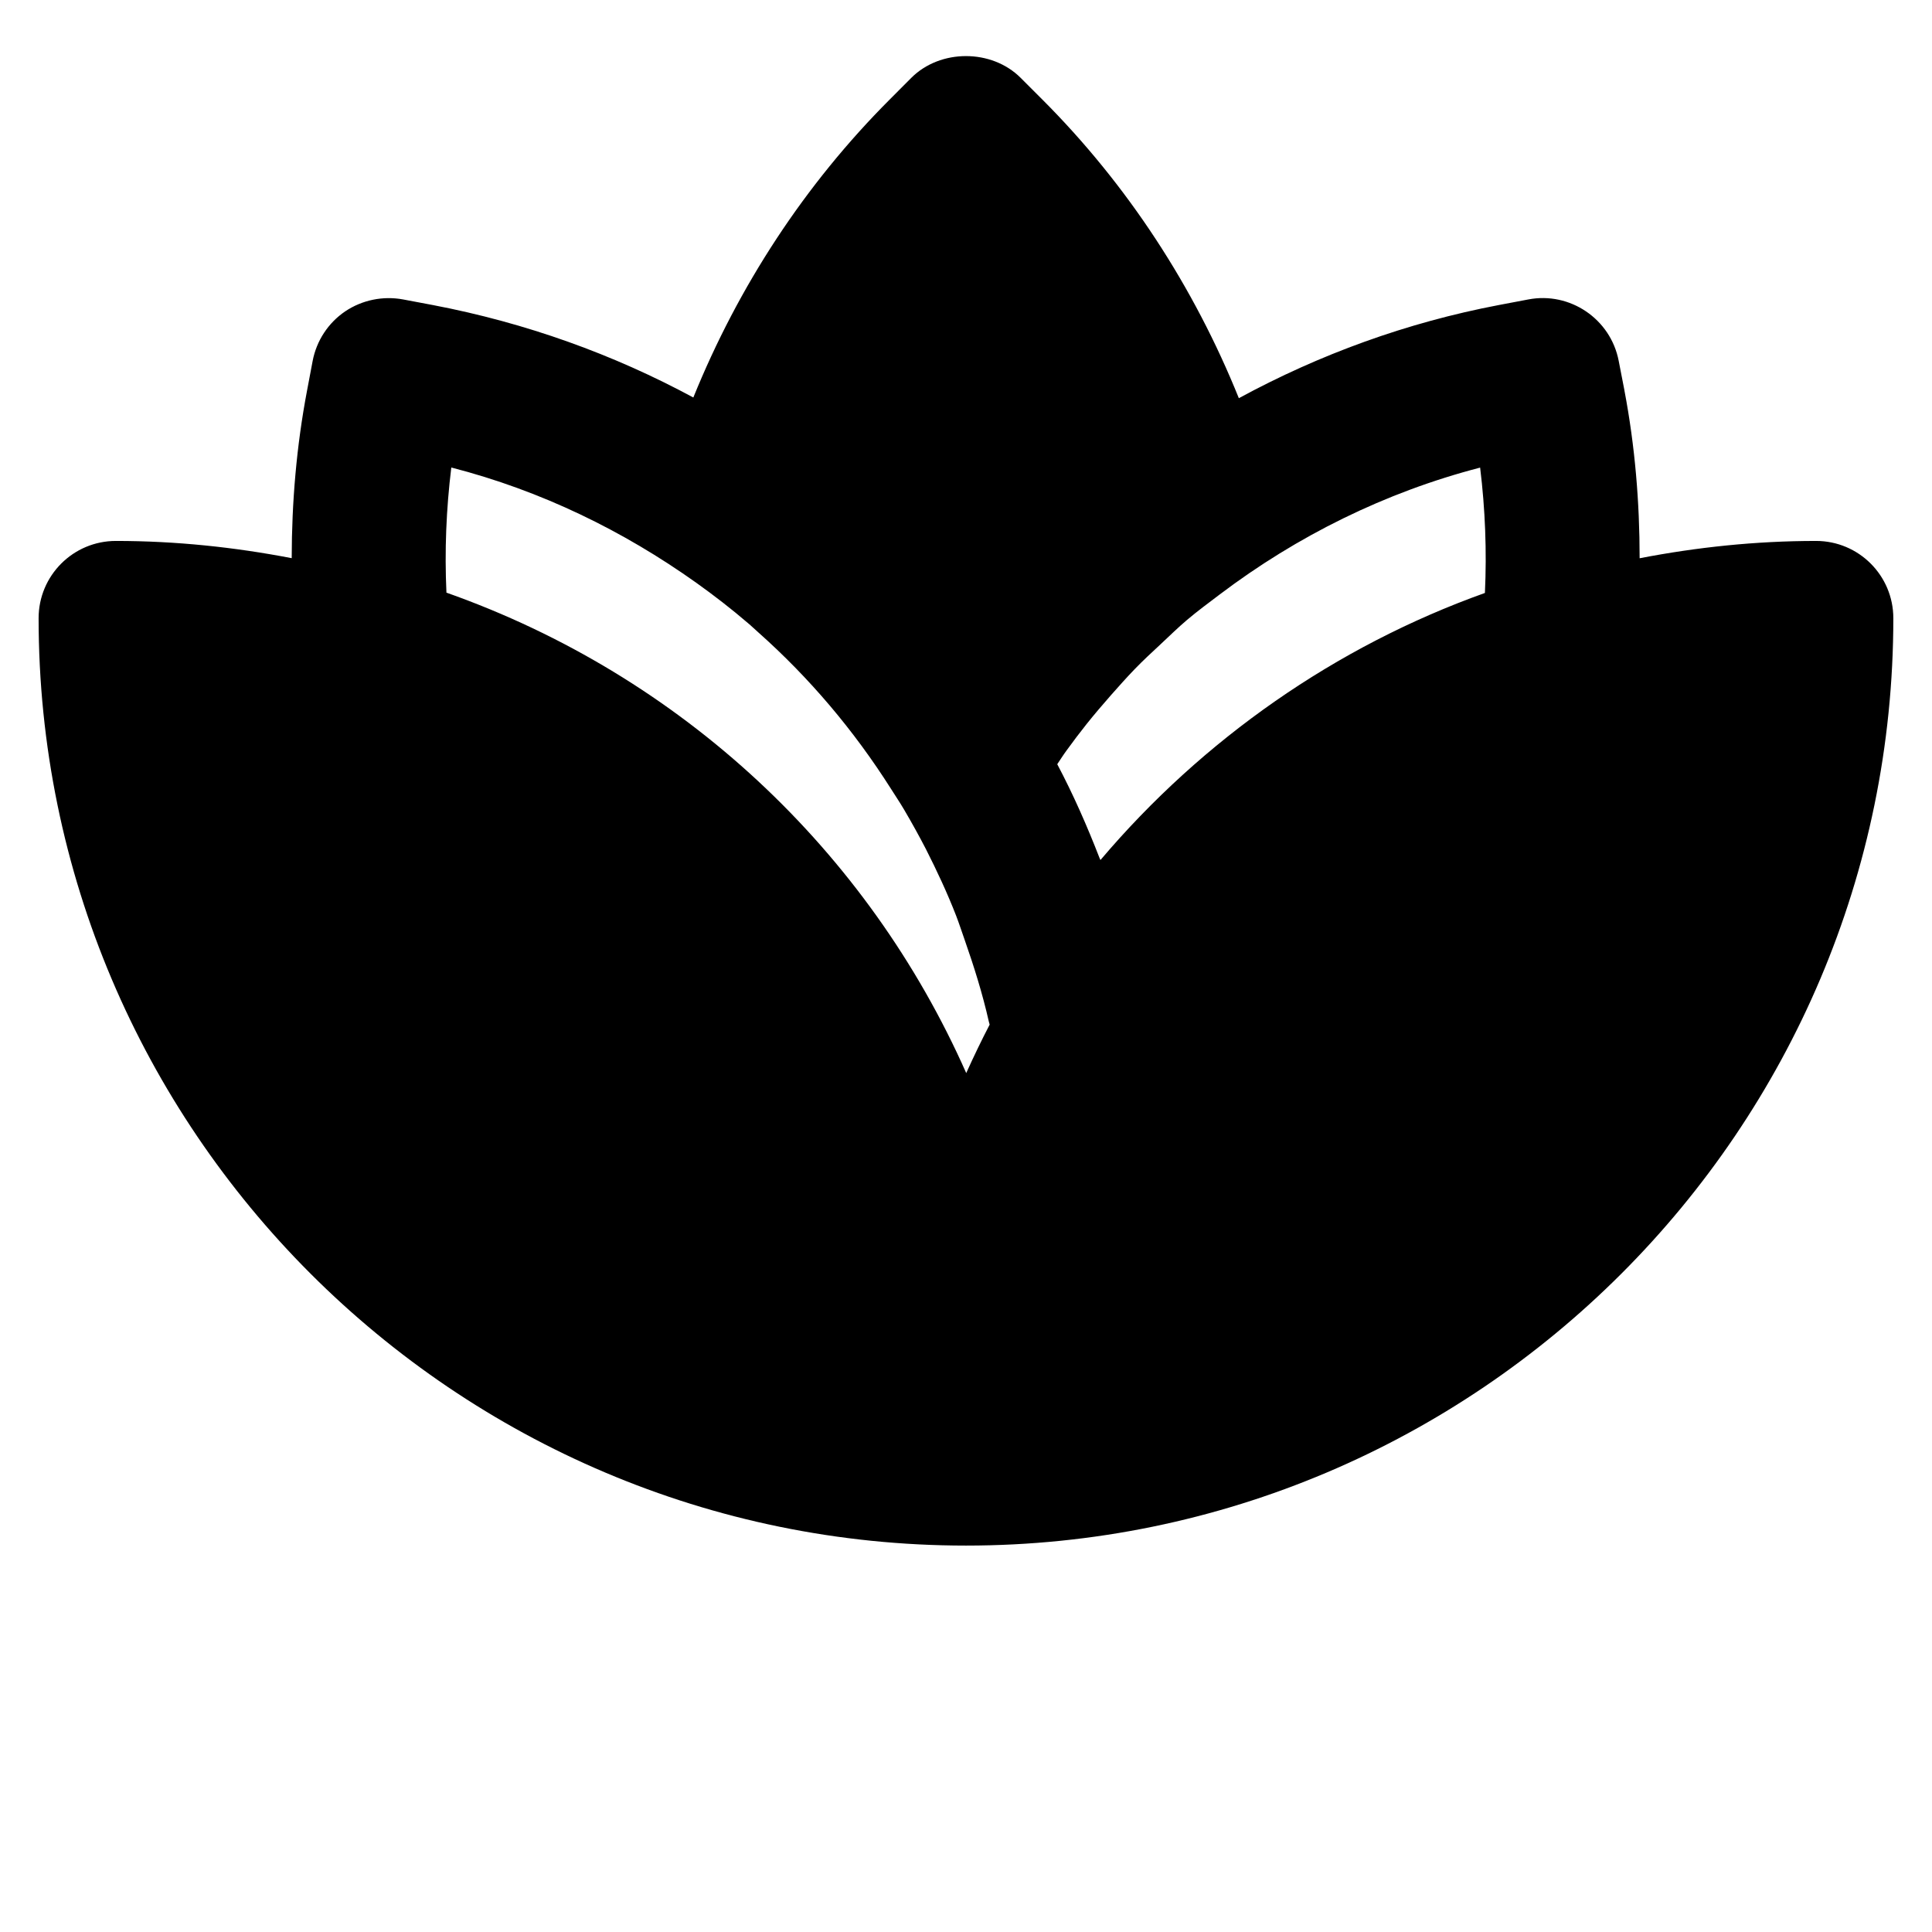 <?xml version="1.0" encoding="UTF-8"?>
<svg width="700pt" height="700pt" version="1.1" viewBox="0 0 700 700" xmlns="http://www.w3.org/2000/svg">
 <path d="m163.52 169.39c32.621 8.398 62.328 22.961 88.734 41.746 6.469 4.621 12.738 9.465 18.703 14.59 1.289 1.062 2.465 2.238 3.723 3.332 18.621 16.547 34.695 35.559 48.105 56.699 1.625 2.578 3.332 5.098 4.871 7.731 2.746 4.676 5.348 9.379 7.812 14.137 3.977 7.84 7.727 15.848 10.949 24.137 1.117 2.887 2.043 5.797 3.078 8.707 3.391 9.691 6.496 19.547 8.793 29.738 0.086 0.363 0.195 0.699 0.281 1.035-2.996 5.769-5.824 11.648-8.484 17.555-35.617-80.441-102.98-143.89-188.33-174.07-0.699-15.094-0.086-30.27 1.762-45.332m374.5 45.445c-54.039 19.32-102.25 53.031-139.3 96.766-0.086-0.223-0.199-0.418-0.309-0.672-4.535-11.676-9.551-23.098-15.344-34.047 1.117-1.652 2.184-3.359 3.359-4.957 2.324-3.219 4.731-6.383 7.195-9.492 2.856-3.582 5.824-7.055 8.848-10.5 2.828-3.191 5.656-6.383 8.625-9.465 3.023-3.133 6.242-6.102 9.465-9.098 3.133-2.914 6.188-5.938 9.461-8.707 3.836-3.25 7.898-6.246 11.93-9.297 28-21.168 59.922-37.016 94.332-45.949 1.848 15.066 2.438 30.27 1.734 45.418m119.98-18.844c-21.867 0-43.203 2.266-63.922 6.269 0-20.328-1.68-40.629-5.488-60.676v-0.055l-2.102-10.809c-2.938-15.203-17.695-25.117-32.73-22.23l-10.781 2.043c-33.234 6.328-64.902 17.863-94.109 33.738-16.266-40.348-40.348-77.363-71.258-108.27l-7.785-7.785c-10.5-10.527-29.148-10.527-39.648 0l-7.727 7.754c-30.883 30.887-54.938 67.816-71.23 108.05-28.953-15.625-60.621-27.051-94.332-33.488l-10.836-2.043c-7.281-1.344-14.84 0.195-21 4.34-6.16 4.199-10.363 10.637-11.762 17.945l-2.043 10.809c-3.809 20.078-5.516 40.348-5.547 60.648-20.664-3.977-41.914-6.242-63.699-6.242-15.484 0-28 12.543-28 28 0 185.27 150.73 336 336 336 185.28 0 336-150.73 336-336 0-15.457-12.516-28-28-28" fill-rule="evenodd"/>
</svg>
